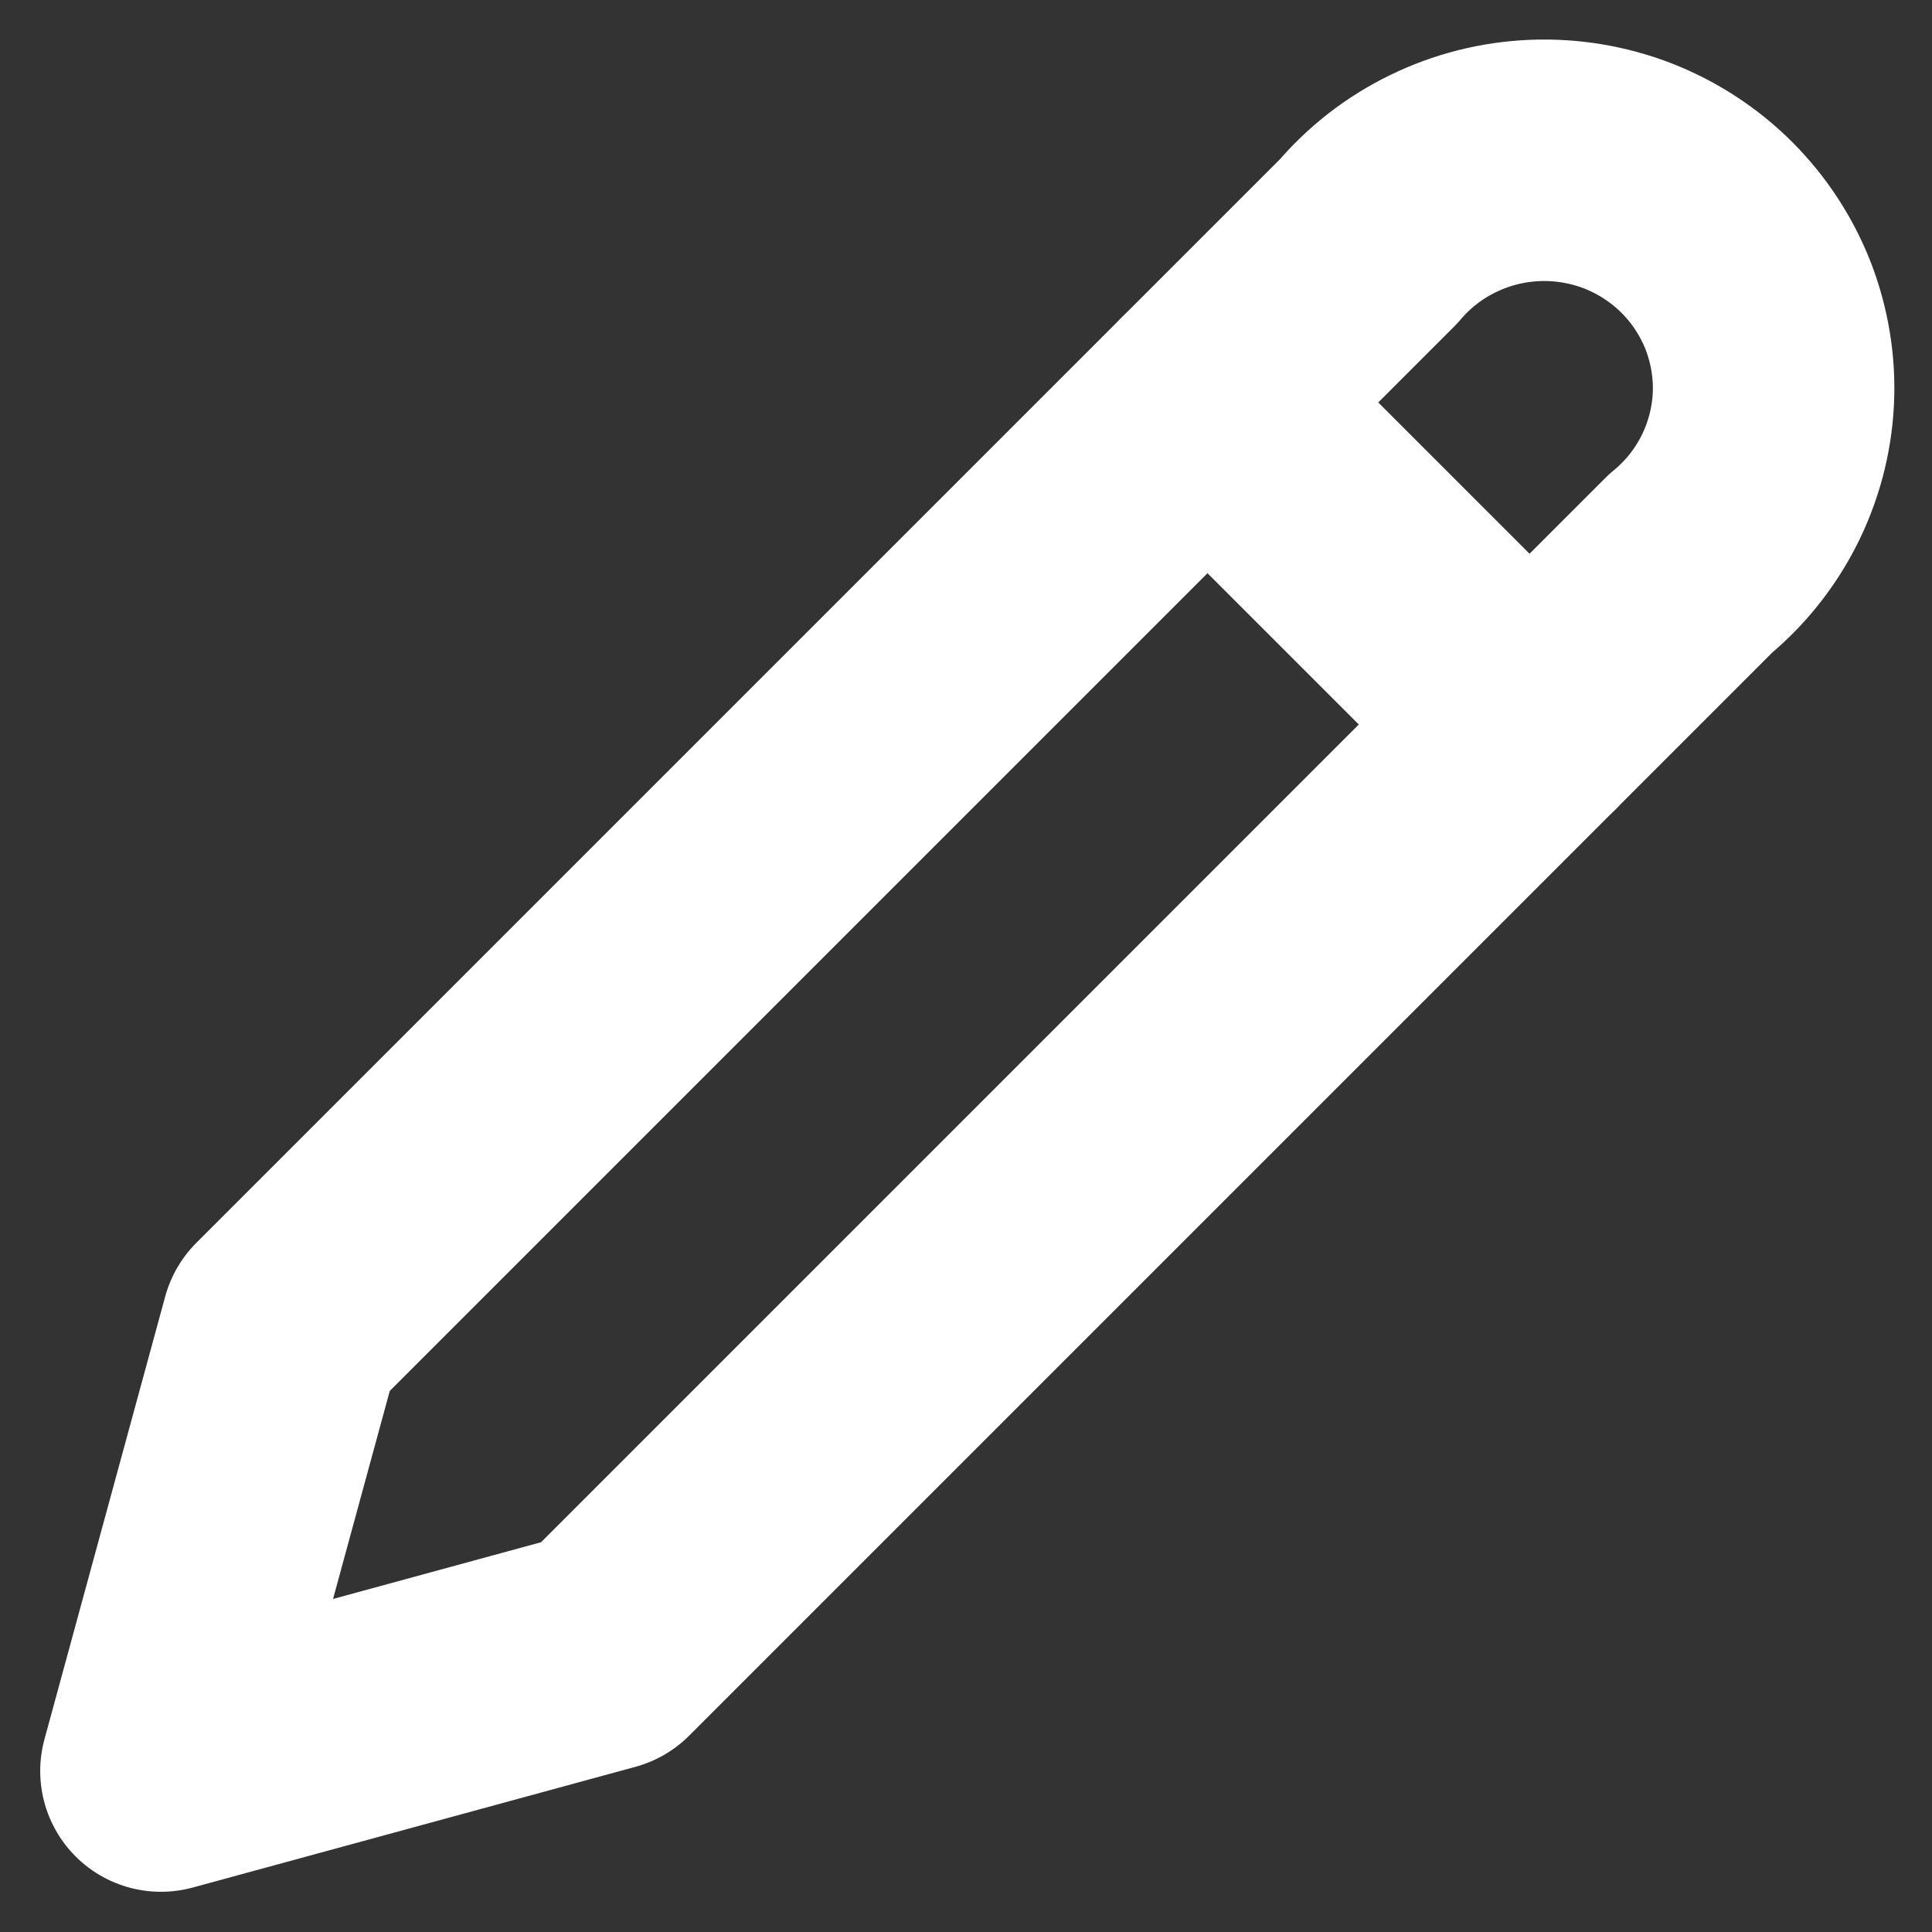 <svg width="16" height="16" viewBox="0 0 16 16" fill="none" xmlns="http://www.w3.org/2000/svg">
<rect x="0" y="0" width="16" height="16" fill="#333333" stroke="none"/>
<g clip-path="url(#clip0_1366_1155)">
<path d="M11.333 2C11.503 1.799 11.713 1.636 11.95 1.521C12.187 1.405 12.445 1.34 12.709 1.329C12.973 1.318 13.236 1.362 13.482 1.457C13.727 1.553 13.95 1.698 14.136 1.884C14.322 2.07 14.467 2.293 14.562 2.537C14.656 2.782 14.699 3.044 14.686 3.305C14.673 3.567 14.605 3.823 14.487 4.058C14.369 4.292 14.203 4.5 14 4.667L5 13.667L1.333 14.667L2.333 11L11.333 2Z" stroke="white" stroke-width="2" stroke-linecap="round" stroke-linejoin="round"/>
<path d="M10 3.333L12.667 6" stroke="white" stroke-width="2" stroke-linecap="round" stroke-linejoin="round"/>
</g>
<defs>
<clipPath id="clip0_1366_1155">
<rect width="16" height="16" fill="white"/>
</clipPath>
</defs>
</svg>
